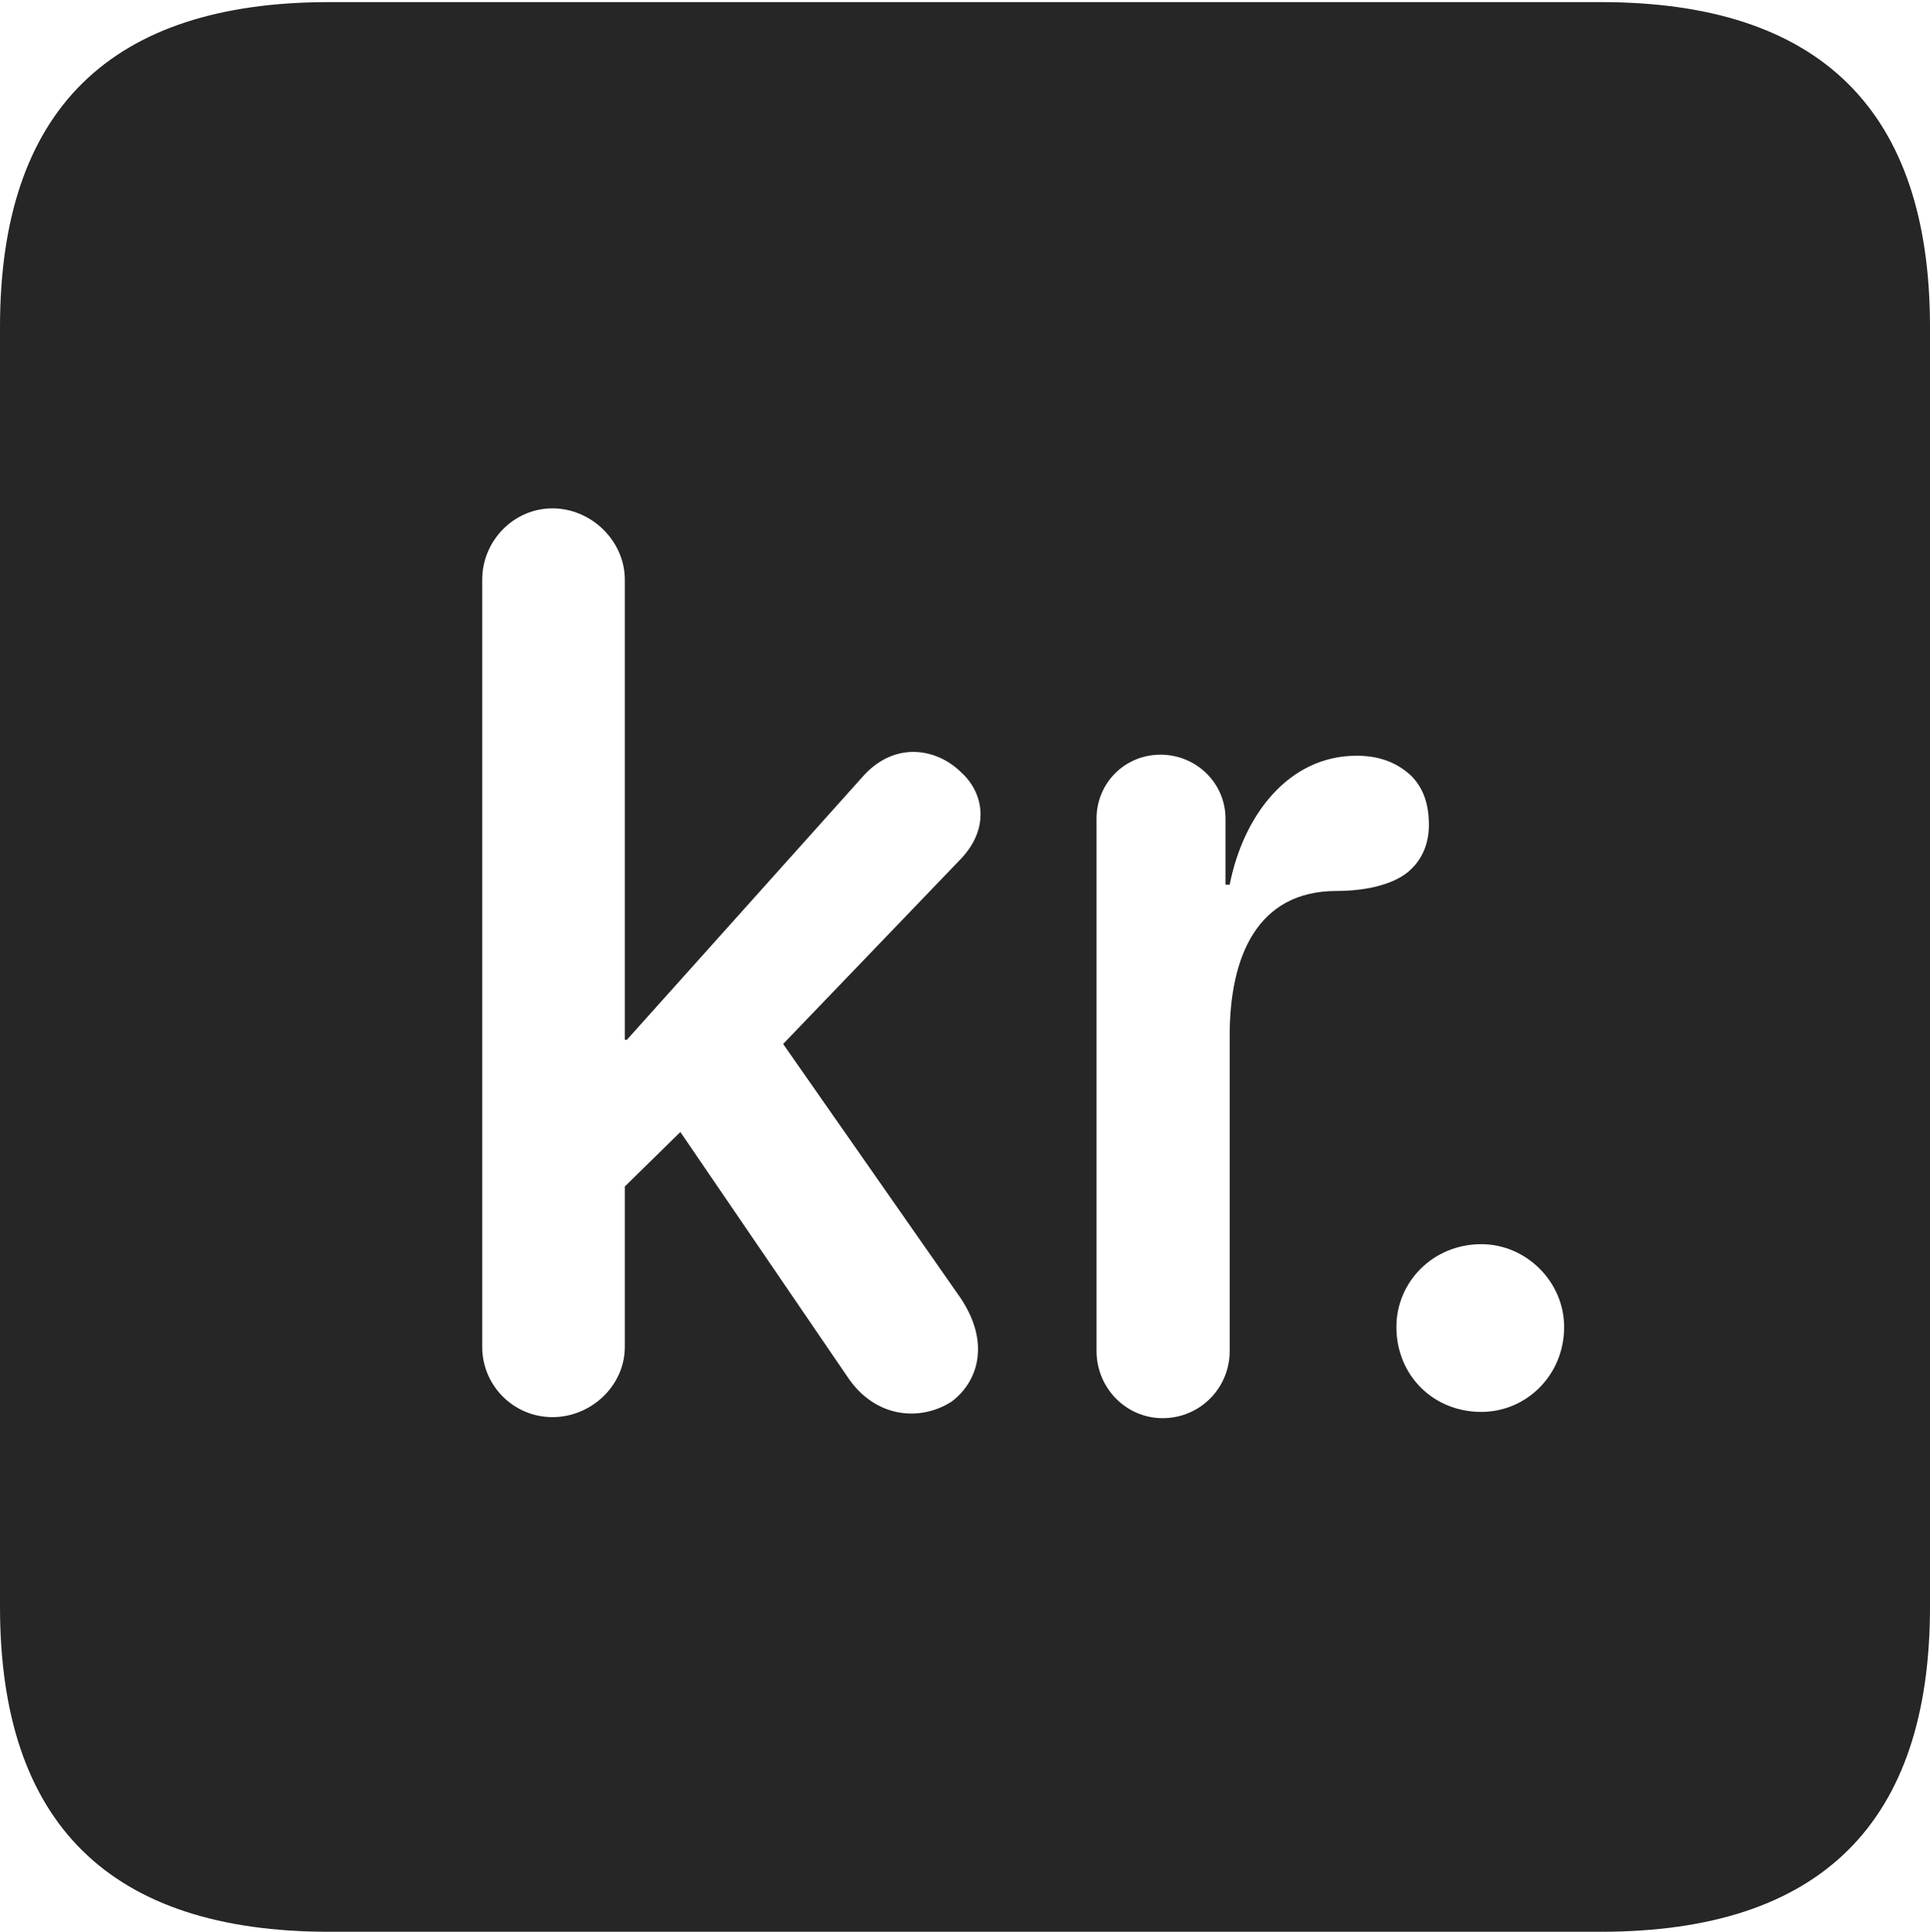 <?xml version="1.0" encoding="UTF-8"?>
<!--Generator: Apple Native CoreSVG 232.5-->
<!DOCTYPE svg
PUBLIC "-//W3C//DTD SVG 1.1//EN"
       "http://www.w3.org/Graphics/SVG/1.1/DTD/svg11.dtd">
<svg version="1.1" xmlns="http://www.w3.org/2000/svg" xmlns:xlink="http://www.w3.org/1999/xlink" width="89.893" height="89.99">
 <g>
  <rect height="89.99" opacity="0" width="89.893" x="0" y="0"/>
  <path d="M89.893 15.234L89.893 74.853C89.893 84.912 84.814 89.99 74.561 89.99L15.332 89.99C5.127 89.99 0 84.961 0 74.853L0 15.234C0 5.127 5.127 0.098 15.332 0.098L74.561 0.098C84.814 0.098 89.893 5.176 89.893 15.234ZM51.074 38.135L51.074 62.94C51.074 64.648 52.441 66.064 54.15 66.064C55.908 66.064 57.275 64.648 57.275 62.94L57.275 48.242C57.275 44.58 58.545 41.504 62.256 41.504C63.477 41.504 64.795 41.26 65.576 40.625C66.162 40.137 66.553 39.404 66.553 38.428C66.553 37.402 66.26 36.67 65.723 36.133C65.039 35.498 64.209 35.205 63.184 35.205C60.01 35.205 57.91 37.988 57.275 41.211L57.08 41.211L57.08 38.135C57.08 36.475 55.713 35.156 54.053 35.156C52.393 35.156 51.074 36.475 51.074 38.135ZM22.461 27.002L22.461 62.744C22.461 64.551 23.926 66.016 25.732 66.016C27.539 66.016 29.102 64.551 29.102 62.744L29.102 55.273L31.689 52.734L39.453 64.111C40.772 66.113 42.92 66.211 44.336 65.283C45.557 64.356 46.143 62.549 44.727 60.449L36.475 48.633L44.727 40.039C46.143 38.574 45.801 36.914 44.775 35.986C43.652 34.863 41.65 34.473 40.137 36.23L29.199 48.438L29.102 48.438L29.102 27.002C29.102 25.195 27.539 23.682 25.732 23.682C23.926 23.682 22.461 25.195 22.461 27.002ZM65.039 61.816C65.039 64.062 66.748 65.772 68.994 65.772C71.094 65.772 72.852 64.062 72.852 61.816C72.852 59.717 71.094 57.959 68.994 57.959C66.748 57.959 65.039 59.717 65.039 61.816Z" fill="#000000" fill-opacity="0.85"/>
 </g>
</svg>
